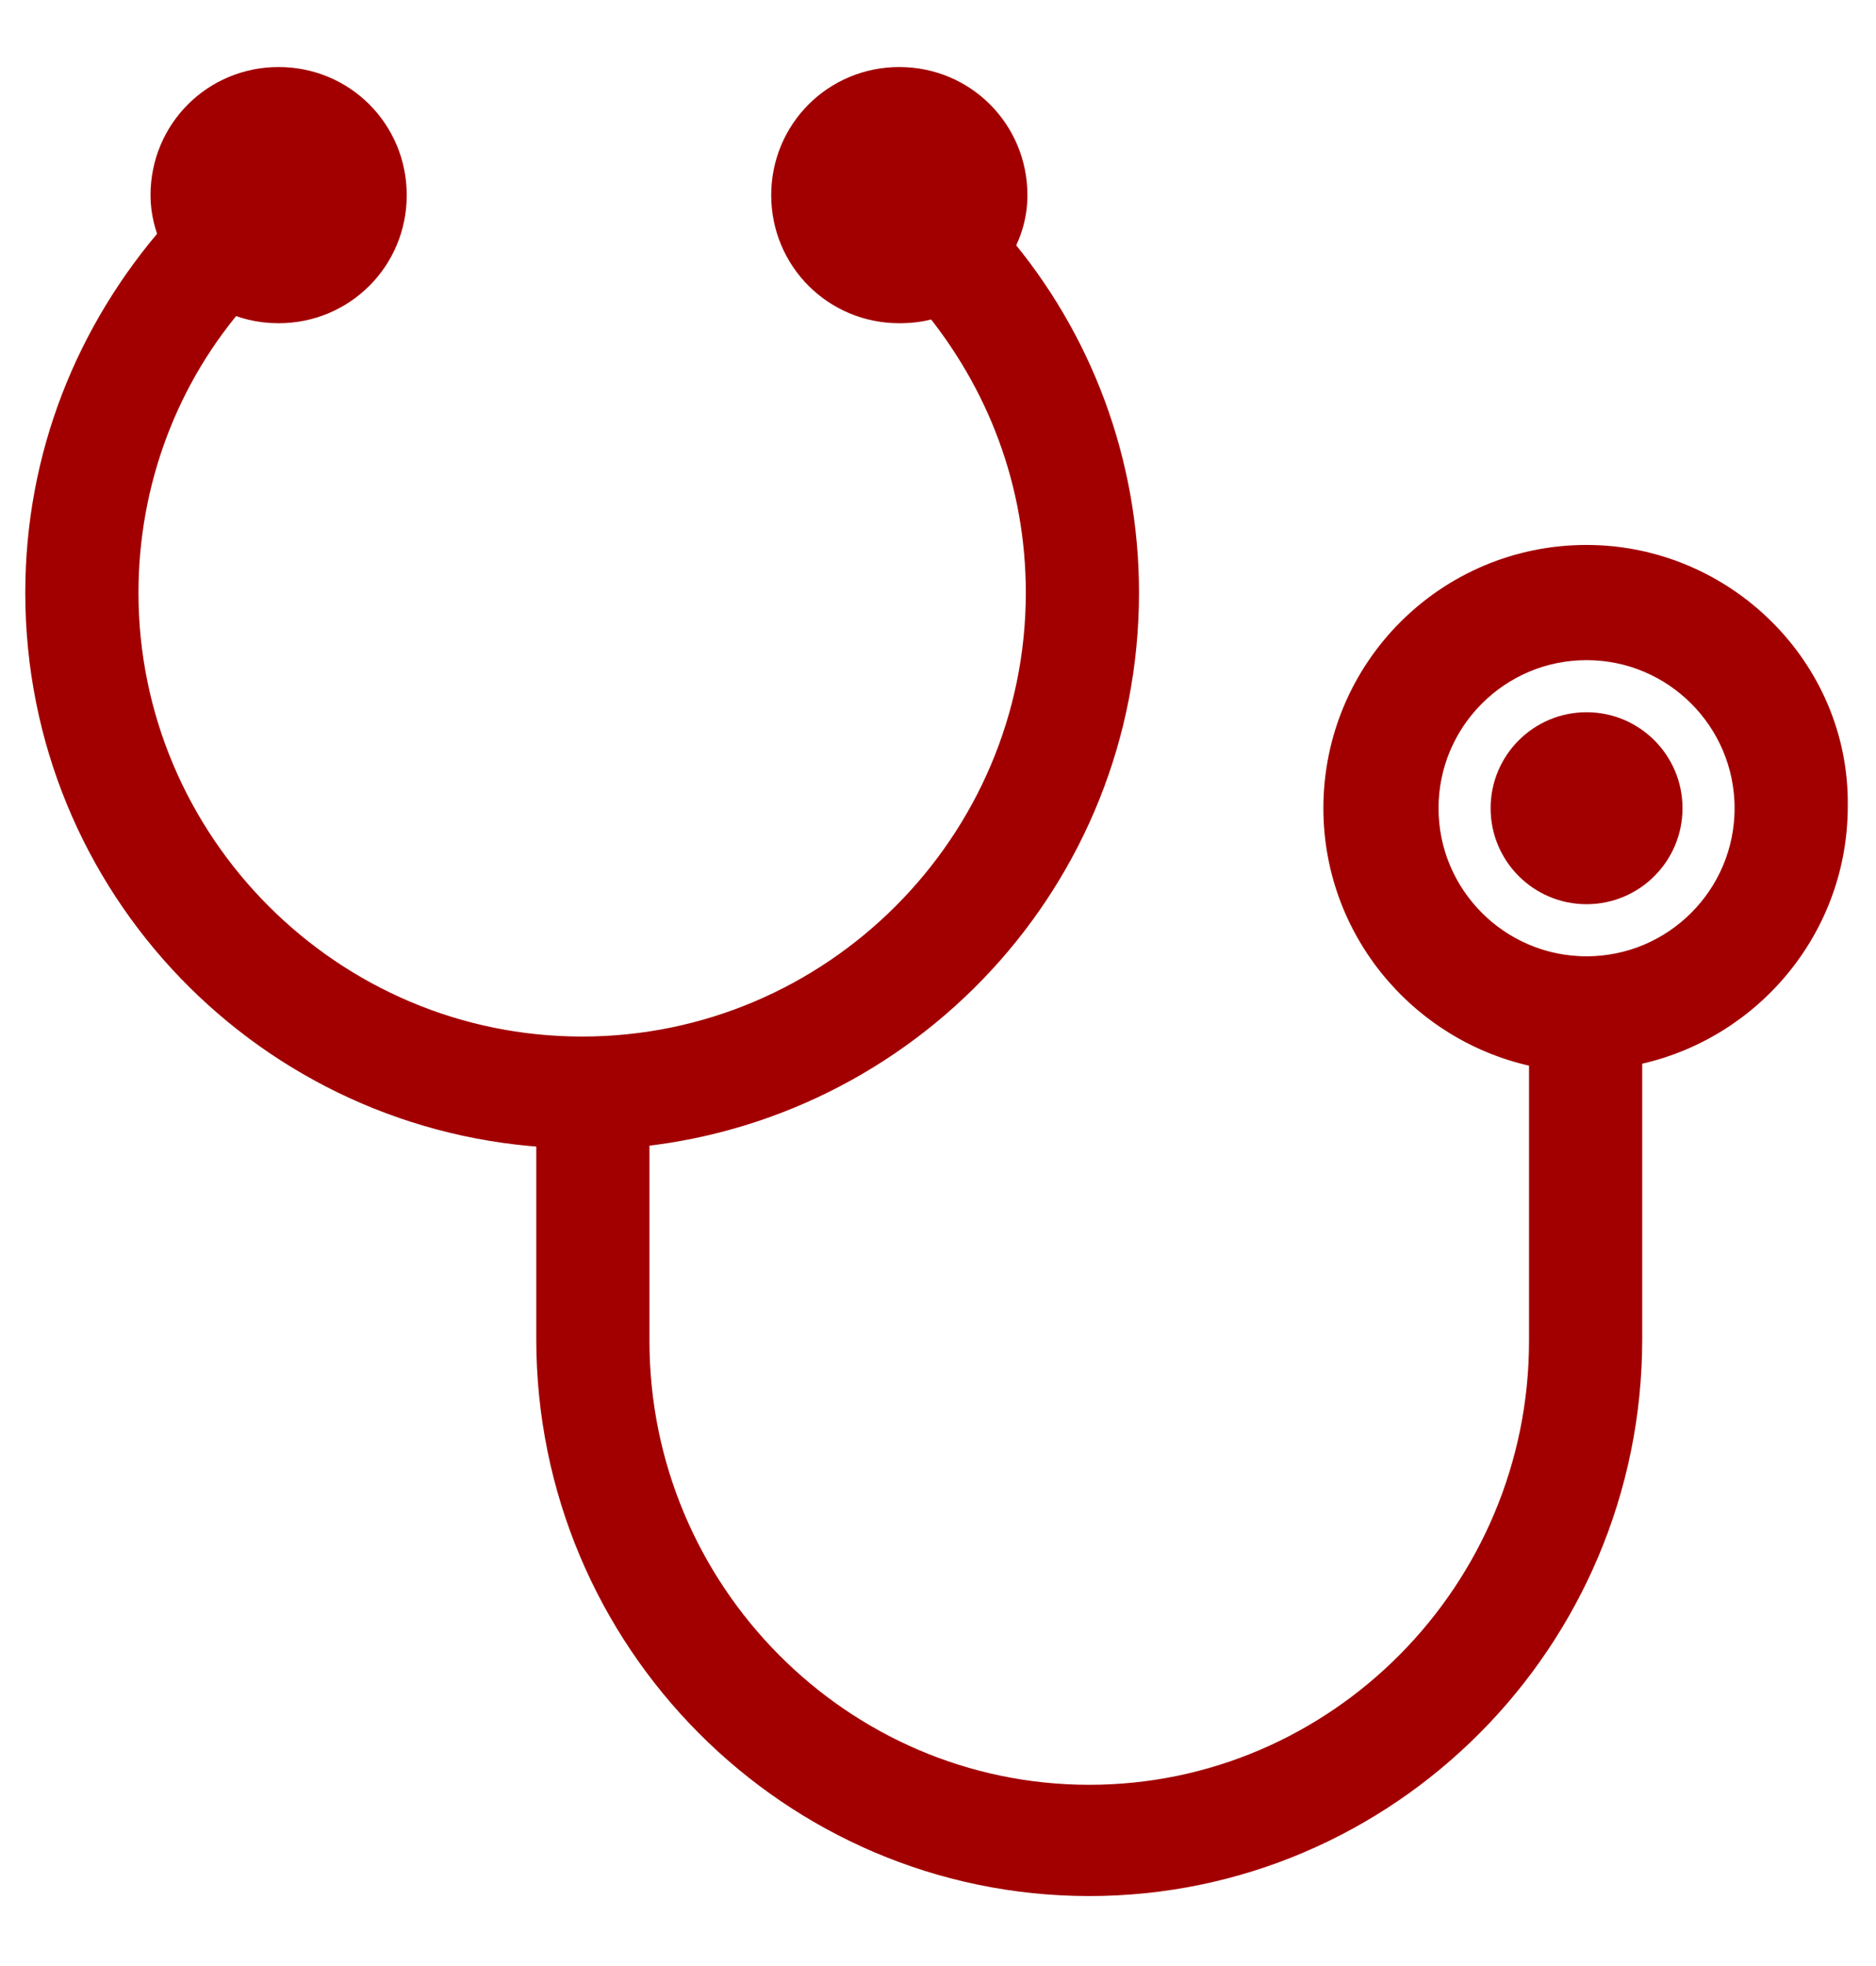 <?xml version="1.0" encoding="UTF-8"?>
<svg width="21px" height="22px" viewBox="0 0 21 22" version="1.1" xmlns="http://www.w3.org/2000/svg" xmlns:xlink="http://www.w3.org/1999/xlink">
    <!-- Generator: Sketch 51.2 (57519) - http://www.bohemiancoding.com/sketch -->
    <title>stethoscope</title>
    <desc>Created with Sketch.</desc>
    <defs></defs>
    <g id="Symbols" stroke="none" stroke-width="1" fill="none" fill-rule="evenodd">
        <g id="Doctor-ON" transform="translate(-40, -10)" fill="#A20000" fill-rule="nonzero">
            <g id="Group-22">
                <g transform="translate(33, 11)">
                    <g id="stethoscope" transform="translate(7.5, 0)">
                        <circle id="Oval" cx="17.26" cy="8.044" r="1.074"></circle>
                        <path d="M17.26,5.348 C15.77,5.348 14.564,6.553 14.564,8.044 C14.564,9.403 15.572,10.521 16.866,10.718 L16.866,14.005 C16.866,16.877 14.542,19.222 11.693,19.222 C8.844,19.222 6.52,16.877 6.52,14.005 L6.52,11.595 C9.589,11.332 12,8.767 12,5.633 C12,4.208 11.496,2.849 10.575,1.775 C10.685,1.6 10.751,1.403 10.751,1.184 C10.751,0.526 10.224,9.73346213e-16 9.567,9.73346213e-16 C8.909,9.73346213e-16 8.383,0.526 8.383,1.184 C8.383,1.841 8.909,2.367 9.567,2.367 C9.72,2.367 9.874,2.345 10.005,2.279 C10.794,3.222 11.233,4.384 11.233,5.633 C11.233,8.504 8.888,10.849 6.016,10.849 C3.145,10.849 0.8,8.504 0.8,5.633 C0.8,4.362 1.26,3.156 2.071,2.236 C2.246,2.323 2.422,2.367 2.619,2.367 C3.277,2.367 3.803,1.841 3.803,1.184 C3.803,0.526 3.277,0 2.619,0 C1.961,0 1.435,0.526 1.435,1.184 C1.435,1.359 1.479,1.512 1.545,1.666 C0.581,2.762 0.033,4.142 0.033,5.633 C0.033,8.855 2.575,11.463 5.753,11.595 L5.753,13.984 C5.753,17.293 8.427,19.967 11.693,19.967 C14.959,19.967 17.633,17.293 17.633,13.984 L17.633,10.696 C18.926,10.499 19.934,9.381 19.934,8.022 C19.956,6.553 18.729,5.348 17.26,5.348 Z M17.26,9.951 C16.208,9.951 15.353,9.096 15.353,8.044 C15.353,6.992 16.208,6.137 17.26,6.137 C18.312,6.137 19.167,6.992 19.167,8.044 C19.167,9.096 18.312,9.951 17.26,9.951 Z" id="Shape" stroke="#A20000" stroke-width="0.5"></path>
                    </g>
                </g>
            </g>
        </g>
    </g>
</svg>